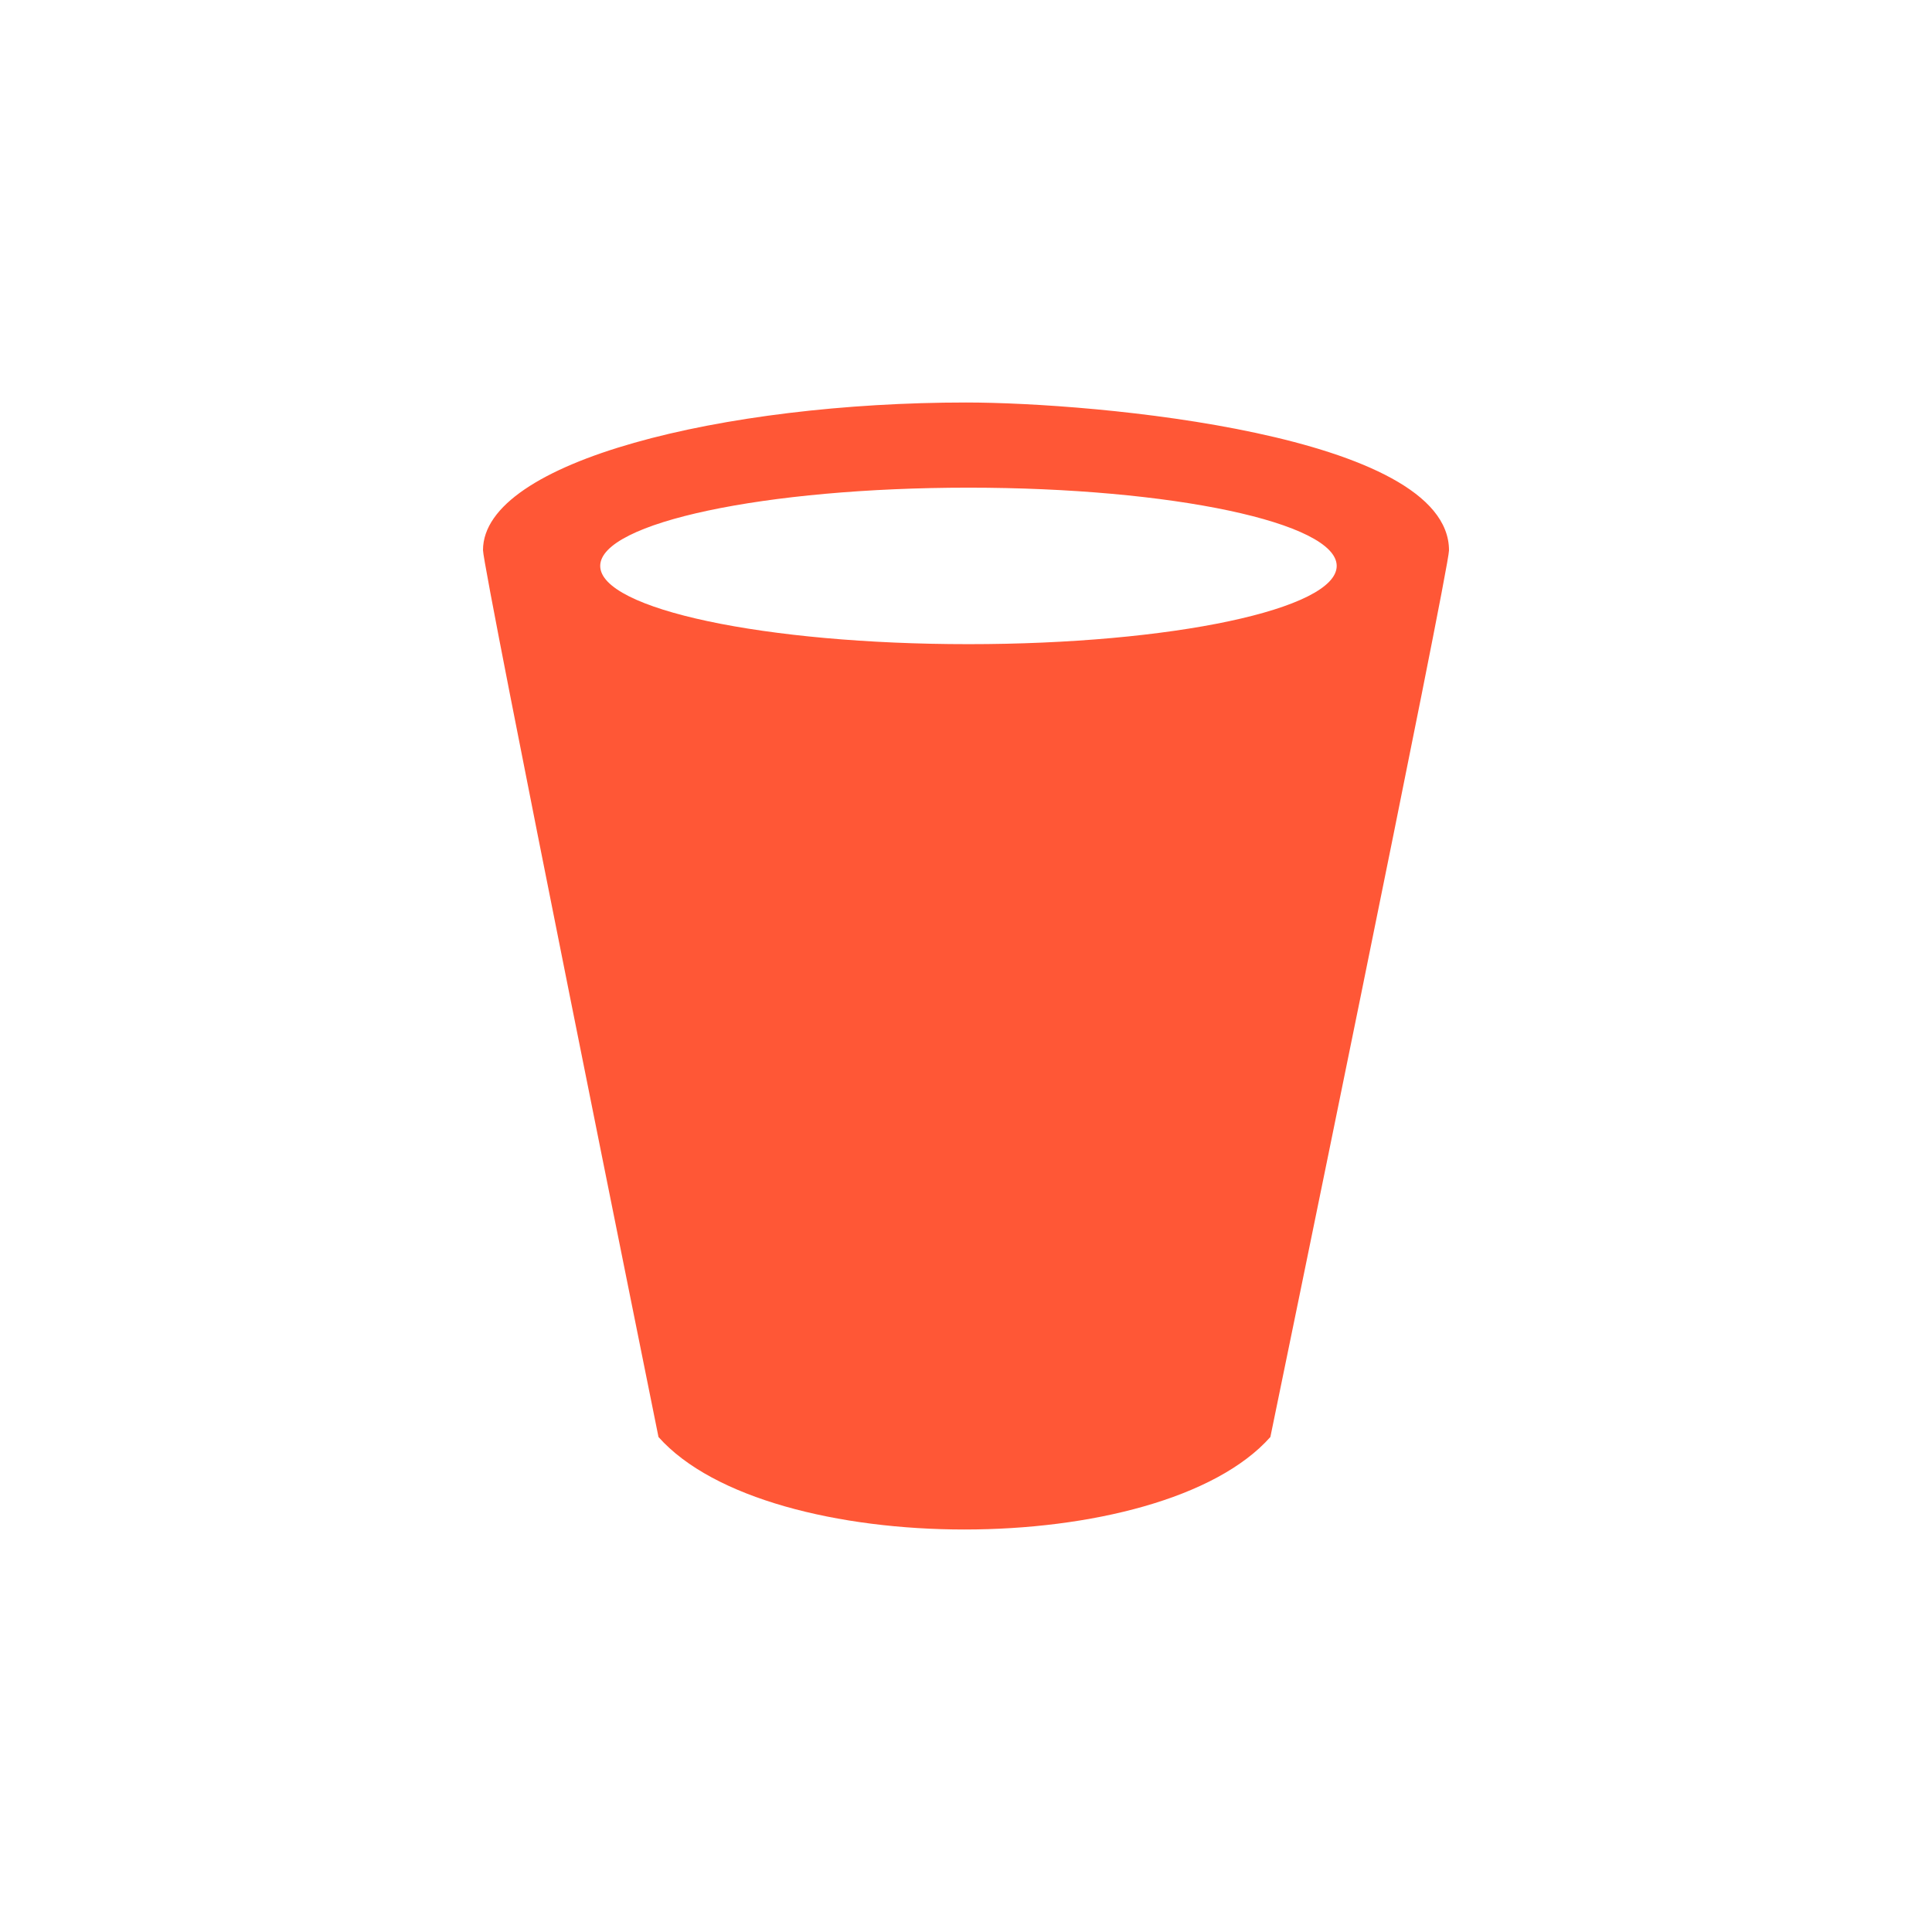 <?xml version="1.0" encoding="UTF-8"?>
<svg width="24px" height="24px" viewBox="0 0 24 24" version="1.1" xmlns="http://www.w3.org/2000/svg" xmlns:xlink="http://www.w3.org/1999/xlink">
    <!-- Generator: Sketch 63.1 (92452) - https://sketch.com -->
    <title>-mockplus-</title>
    <desc>Created with Sketch.</desc>
    <g id="Q4新需求" stroke="none" stroke-width="1" fill="none" fill-rule="evenodd">
        <g id="4多个笔记操作" transform="translate(-1380, -617)" fill="#FF5736">
            <g id="编组-6" transform="translate(1105, 617)">
                <g id="编组-91" transform="translate(275, 0)">
                    <g id="-mockplus-">
                        <g id="icon/reply备份" transform="translate(6, 5)">
                            <path d="M2.18,12.851 C2.861,13.617 4.421,14 5.98,14 C7.541,14 9.1,13.617 9.781,12.851 C9.83,12.616 12,2.078 12,1.837 C12,0.394 7.597,0 6,0 C3.005,0 0,0.725 0,1.834 C0,2.071 2.134,12.619 2.18,12.851 Z M6.031,3.002 C3.504,3.002 1.456,2.567 1.456,2.03 C1.456,1.493 3.504,1.058 6.031,1.058 C8.557,1.058 10.605,1.493 10.605,2.03 C10.605,2.567 8.557,3.002 6.031,3.002 Z" id="形状结合"></path>
                        </g>
                    </g>
                </g>
            </g>
        </g>
    </g>
</svg>